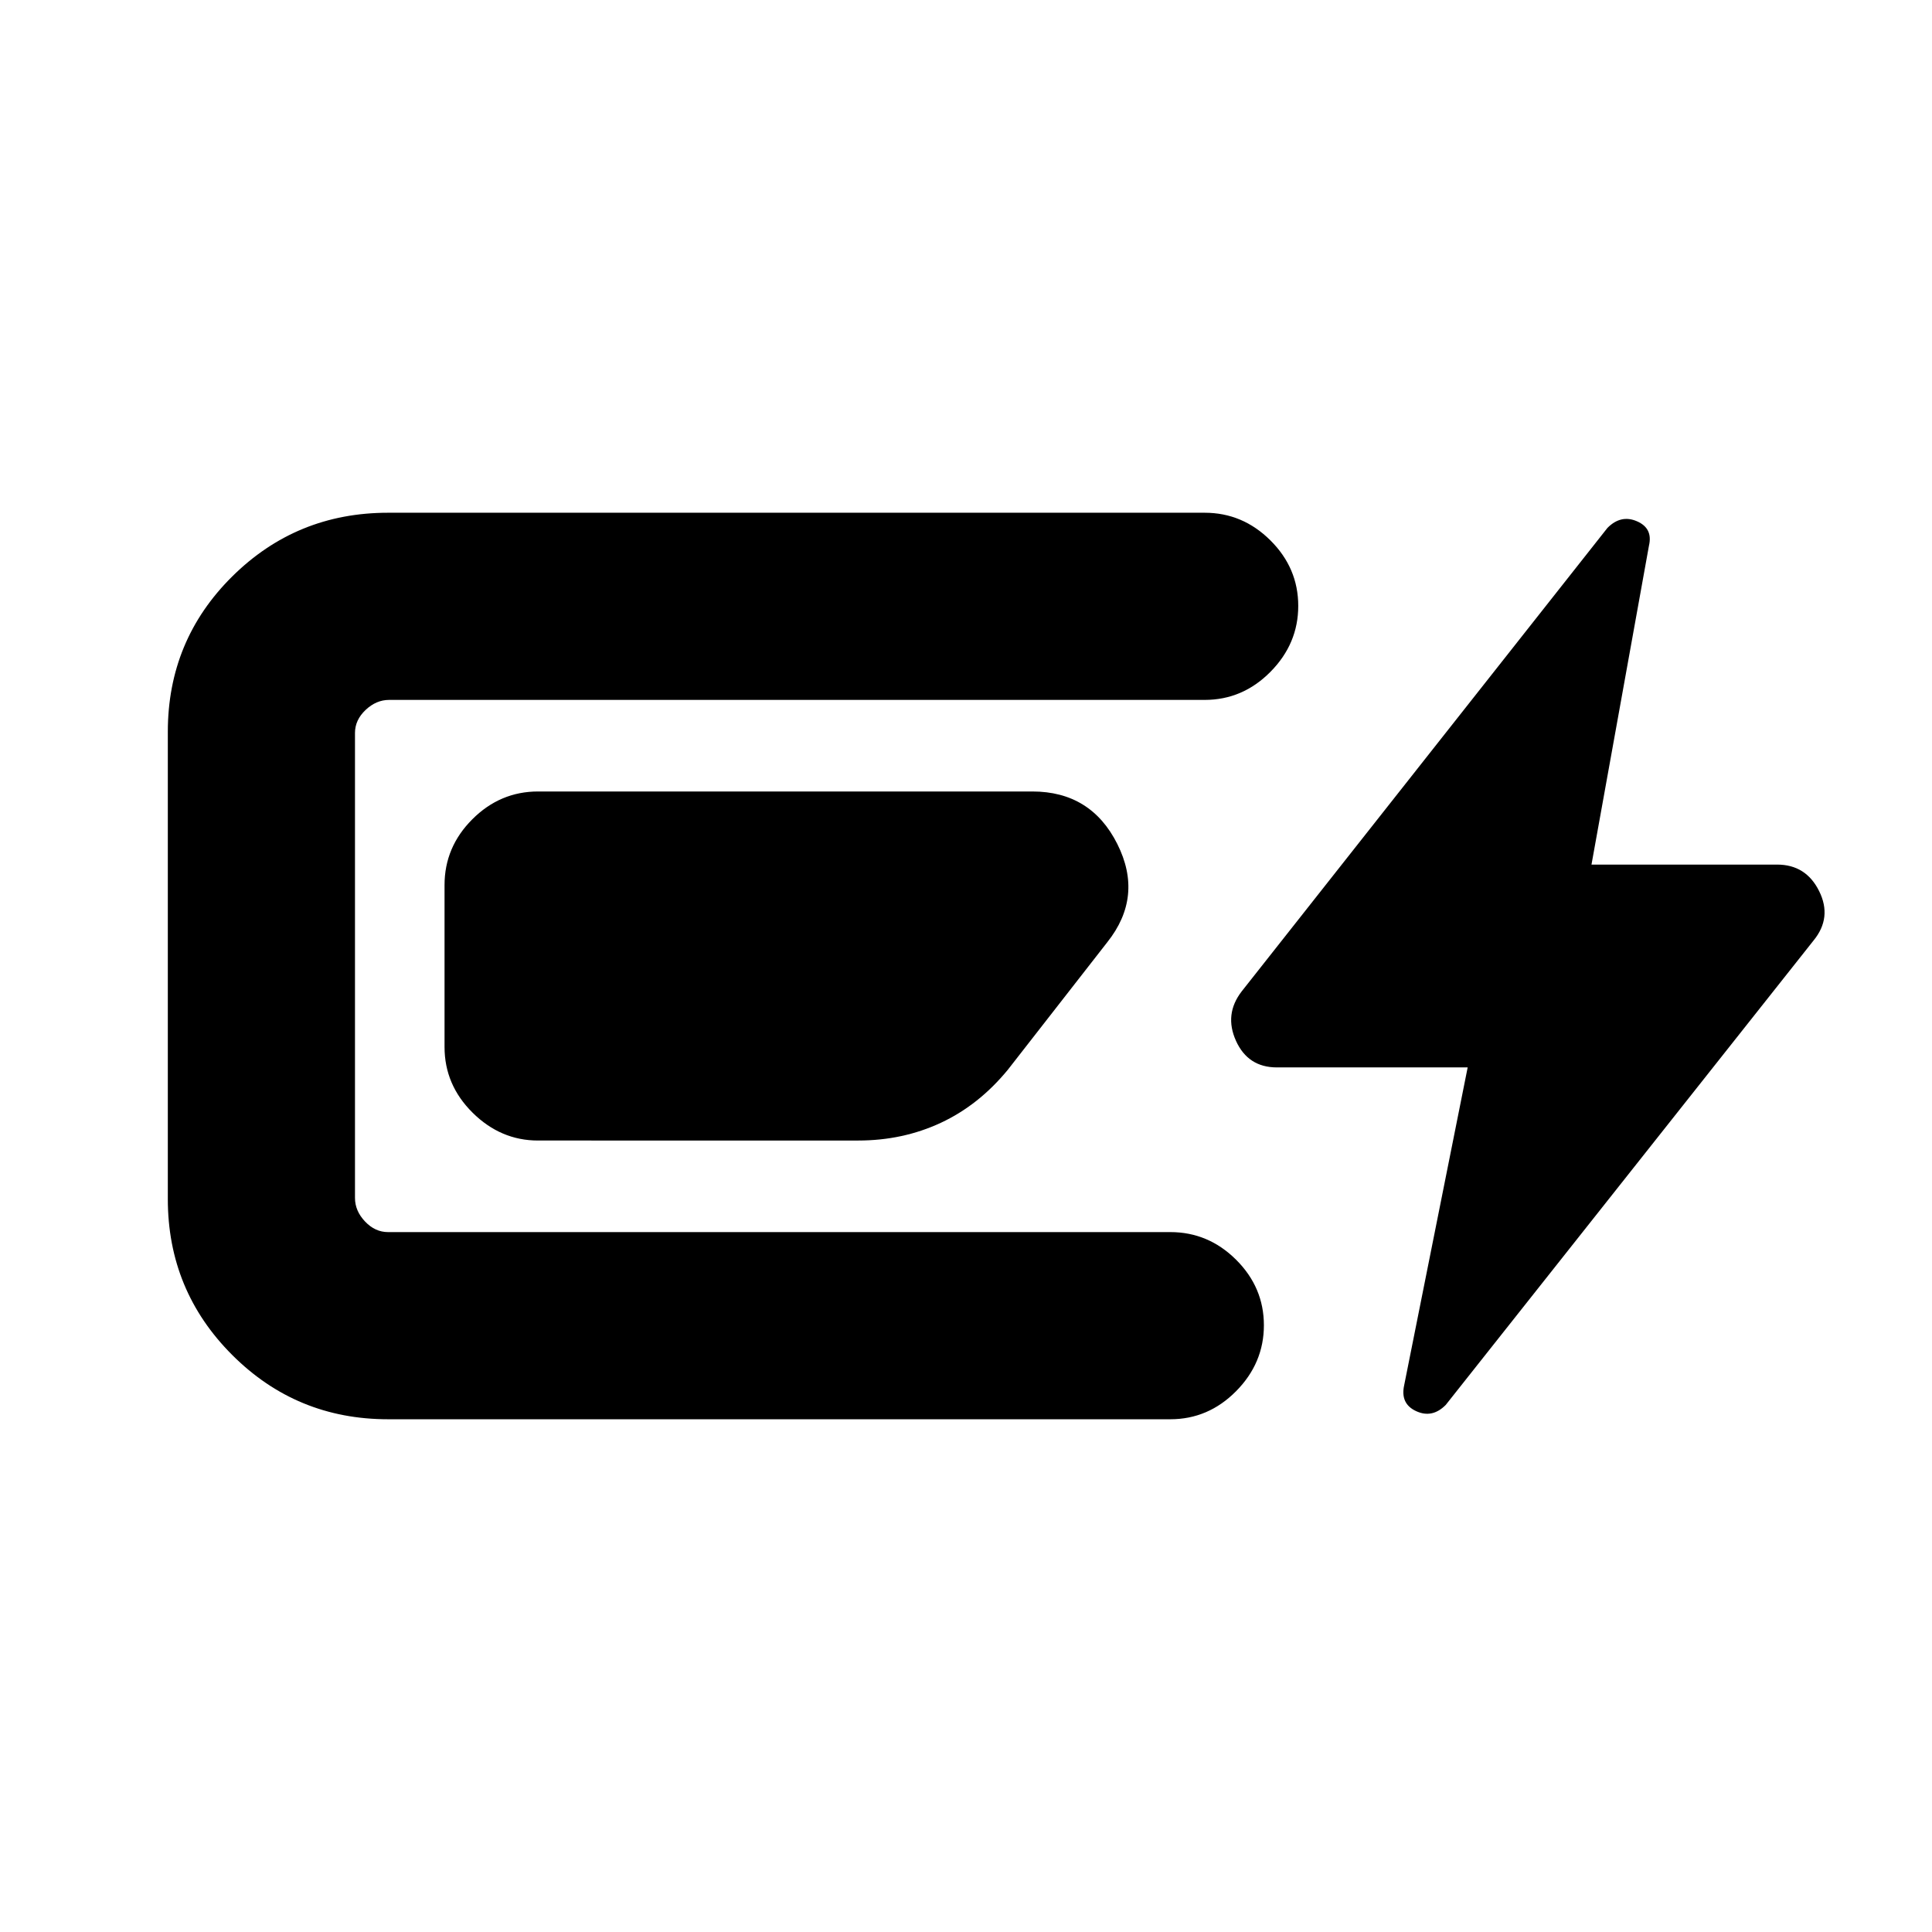 <svg xmlns="http://www.w3.org/2000/svg" height="20" viewBox="0 -960 960 960" width="20"><path d="M192.8-254.78q-45.47 0-77.44-31.97T83.39-364.2v-232.17q0-45.48 31.97-77.16 31.97-31.69 77.44-31.69h405.79q18.88 0 32.69 13.75 13.81 13.74 13.81 32.54 0 18.8-13.81 32.76-13.81 13.95-32.69 13.95H193.37q-6.44 0-11.71 4.99-5.27 4.99-5.27 11.43v231.04q0 6.44 4.99 11.71 4.99 5.27 11.42 5.27h388.72q18.89 0 32.7 13.74 13.8 13.75 13.8 32.55 0 18.79-13.8 32.75-13.81 13.96-32.7 13.96H192.8Zm28.09-185v-80.44q0-18.88 13.81-32.69 13.8-13.81 32.69-13.81h245.56q29.15 0 42.24 26.1 13.09 26.1-5 48.82l-49.39 63.34q-14.45 17.59-33.32 26.38-18.87 8.8-41.09 8.8H267.32q-18.52 0-32.47-13.81-13.96-13.81-13.96-32.69Zm497.48 177.89q-6.7 6.76-14.67 3.09-7.98-3.66-5.98-12.85l31.56-157.96h-94.8q-14.33 0-20.31-13.17-5.97-13.18 2.79-24.57l181.76-230.32q6.69-6.77 14.67-3.31 7.98 3.45 5.98 12.07L790.8-530.39h92.24q14.34 0 20.88 13.17 6.54 13.18-2.79 24.57L718.37-261.89Z"/></svg>